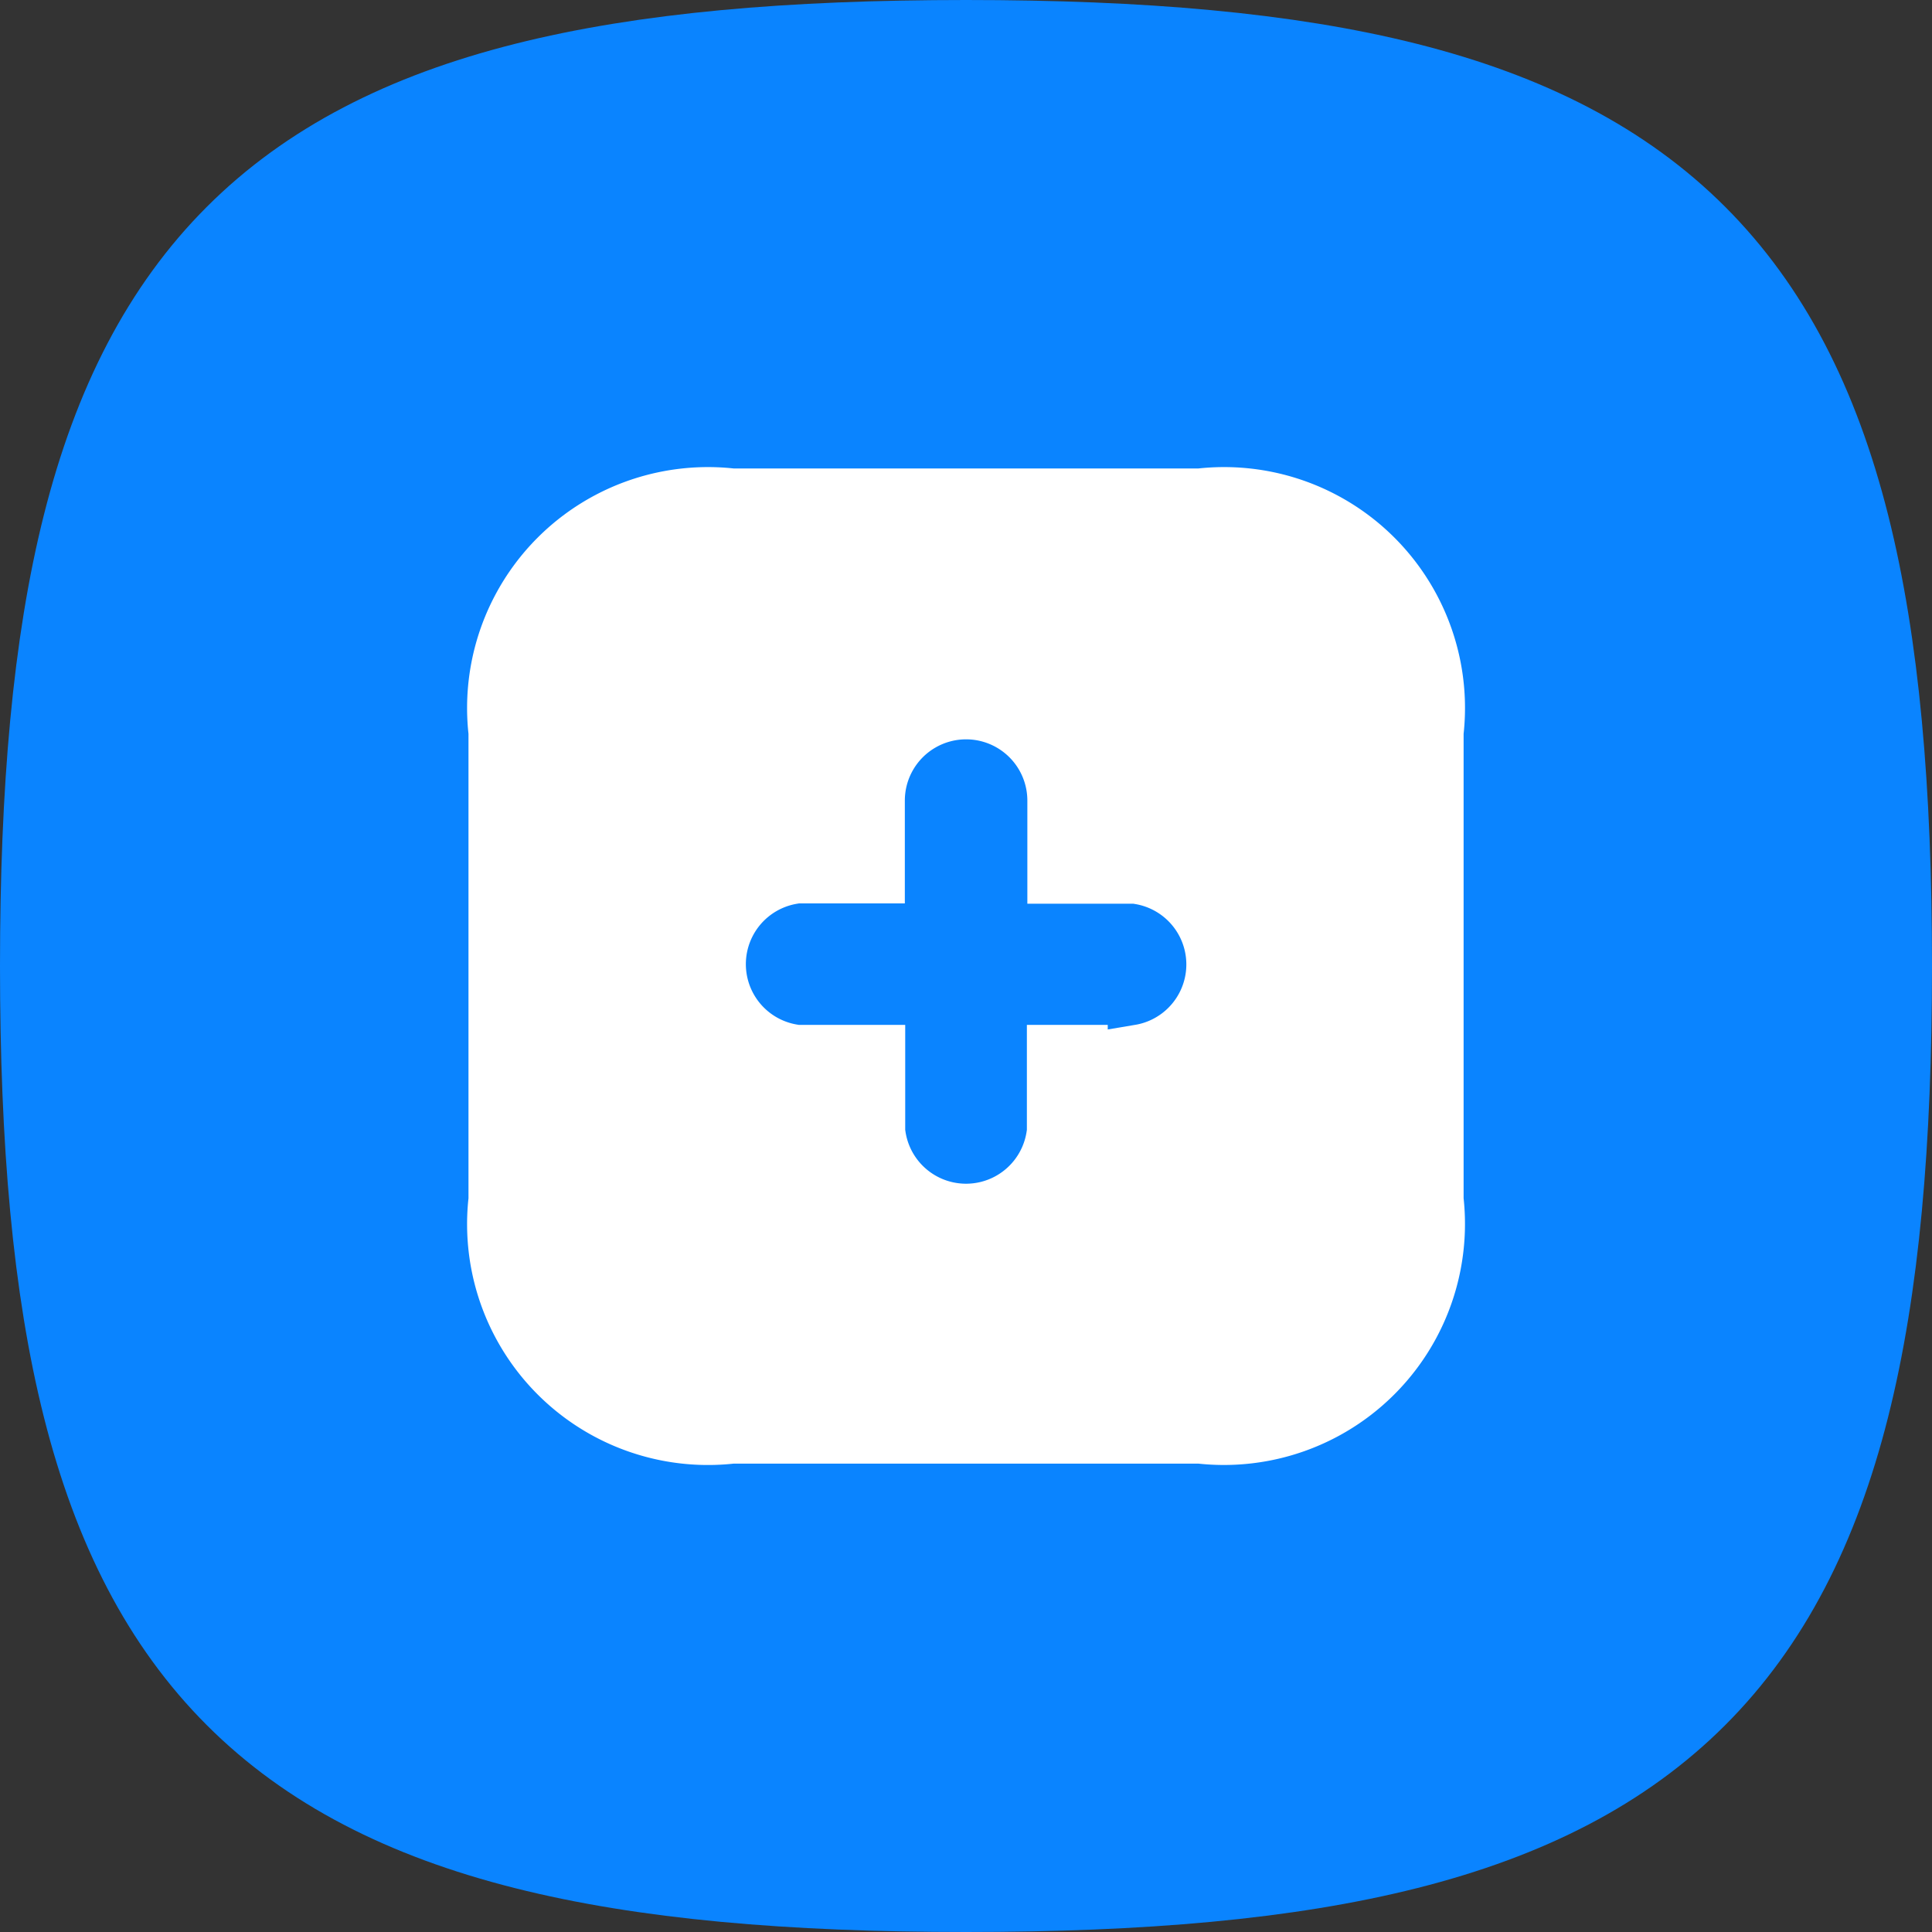 <svg xmlns="http://www.w3.org/2000/svg" width="20.5" height="20.5" viewBox="0 0 20.5 20.5">
  <rect x="0" y="0" width="20.5" height="20.5" fill="#333333" stroke="none"/>
  <g id="Group_1565" data-name="Group 1565" transform="translate(-651.25 -188.633)">
    <path id="Stroke_4" data-name="Stroke 4" d="M.5,10C.5,2.6,2.6.5,10,.5s9.5,2.1,9.5,9.5-2.1,9.5-9.5,9.5S.5,17.4.5,10Z" transform="translate(651.5 188.883)" fill="#0a84ff" stroke="#0a84ff" stroke-linecap="round" stroke-linejoin="round" stroke-miterlimit="10" stroke-width="1.5"/>
    <g id="Iconly_Bulk_Plus" data-name="Iconly/Bulk/Plus" transform="translate(656.221 193.604)">
      <g id="Plus">
        <path id="Path_34200" d="M7.743,0H2.816A2.556,2.556,0,0,0,0,2.816V7.743a2.556,2.556,0,0,0,2.816,2.816H7.743a2.558,2.558,0,0,0,2.816-2.816V2.816A2.556,2.556,0,0,0,7.743,0Z" transform="translate(0 0)" fill="#fff"/>
        <path id="Path_34201" d="M3.865,2.486H2.507V3.831a.4.4,0,0,1-.791,0V2.486H.359a.4.4,0,0,1,0-.789H1.712V.356a.4.4,0,0,1,.8,0V1.7H3.865a.4.4,0,0,1,0,.789Z" transform="translate(3.168 3.168)" fill="#0a84ff" stroke="#0a84ff" stroke-width="0.5"/>
      </g>
    </g>
  </g>
</svg>
